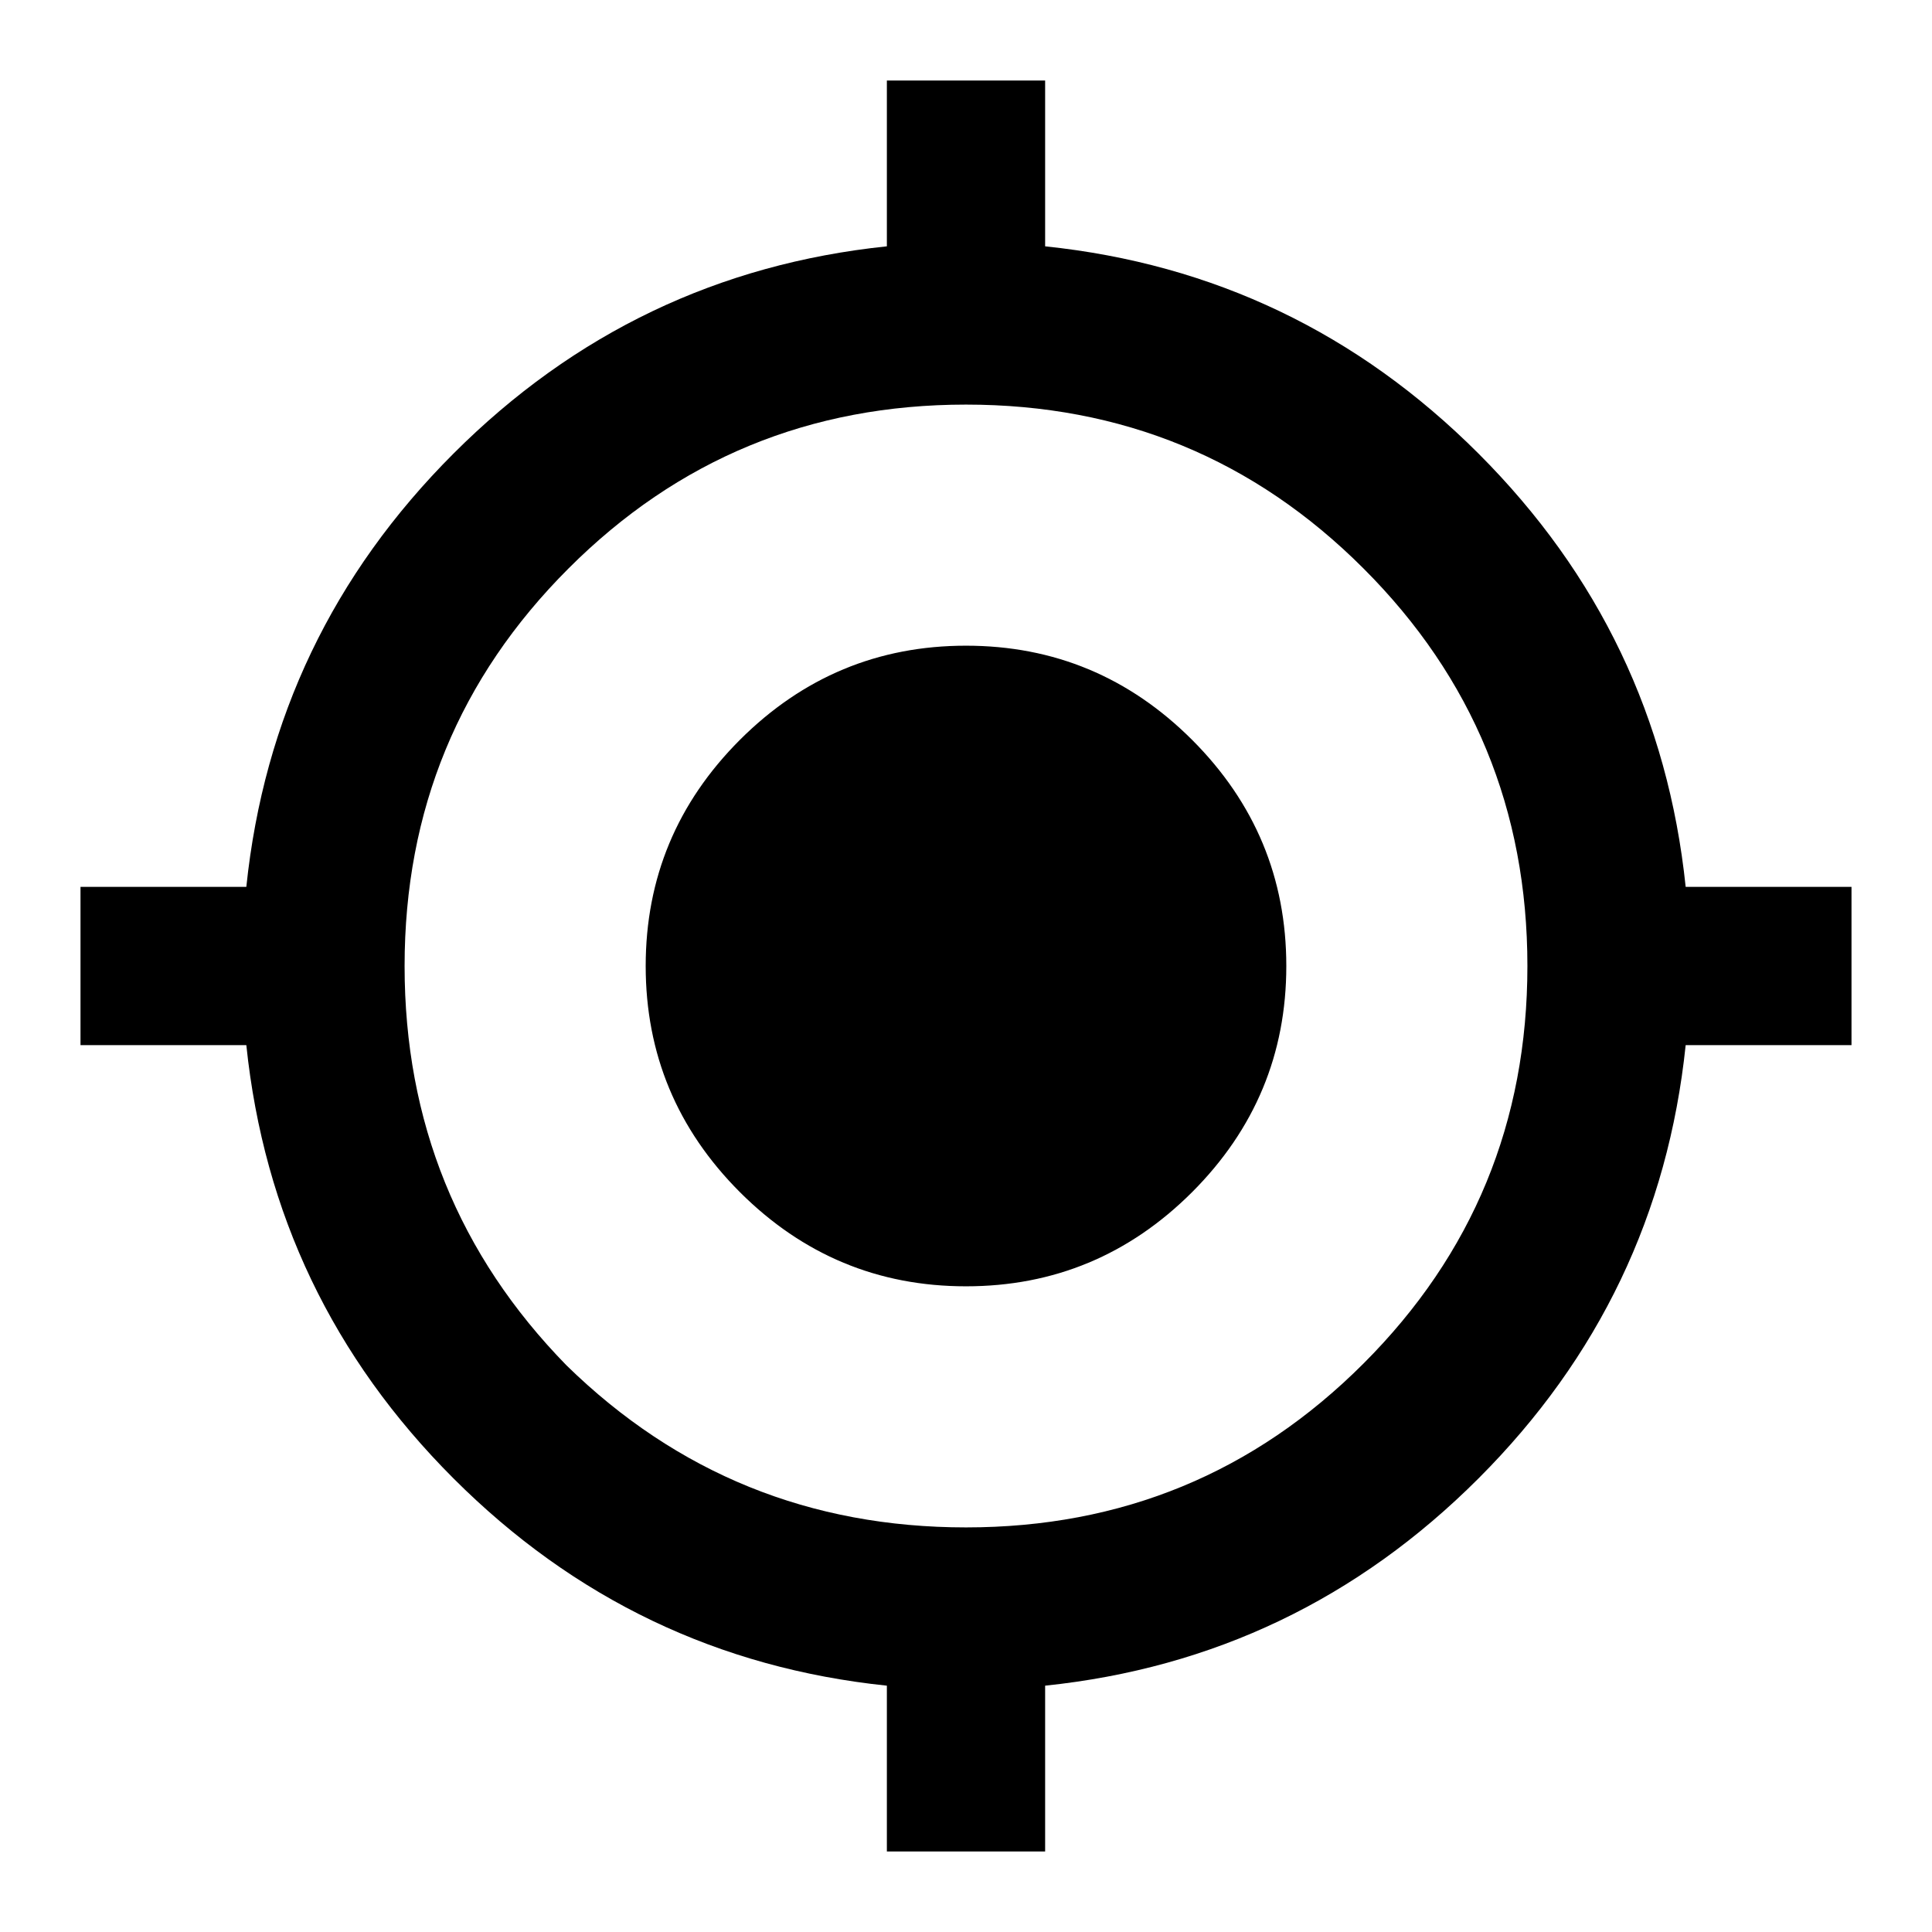 <?xml version="1.0" encoding="UTF-8"?>
<svg width="24px" height="24px" viewBox="0 0 24 24" version="1.1" xmlns="http://www.w3.org/2000/svg" xmlns:xlink="http://www.w3.org/1999/xlink">
    <!-- Generator: Sketch 51.2 (57519) - http://www.bohemiancoding.com/sketch -->
    <title>target.icon</title>
    <desc>Created with Sketch.</desc>
    <defs></defs>
    <g id="target.icon" stroke="none" stroke-width="1" fill="none" fill-rule="evenodd">
        <path d="M7.038,16.962 C8.411,18.304 10.065,18.974 12,18.974 C13.935,18.974 15.581,18.296 16.938,16.938 C18.296,15.581 18.974,13.935 18.974,12 C18.974,10.065 18.296,8.419 16.938,7.062 C15.581,5.704 13.935,5.026 12,5.026 C10.065,5.026 8.419,5.704 7.062,7.062 C5.704,8.419 5.026,10.065 5.026,12 C5.026,13.935 5.696,15.589 7.038,16.962 Z M20.94,11.017 L23,11.017 L23,12.983 L20.94,12.983 C20.722,15.074 19.864,16.868 18.366,18.366 C16.868,19.864 15.074,20.722 12.983,20.94 L12.983,23 L11.017,23 L11.017,20.94 C8.926,20.722 7.132,19.864 5.634,18.366 C4.136,16.868 3.278,15.074 3.06,12.983 L1,12.983 L1,11.017 L3.06,11.017 C3.278,8.926 4.136,7.132 5.634,5.634 C7.132,4.136 8.926,3.278 11.017,3.06 L11.017,1 L12.983,1 L12.983,3.06 C15.074,3.278 16.868,4.136 18.366,5.634 C19.864,7.132 20.722,8.926 20.94,11.017 Z M9.191,9.191 C9.972,8.411 10.908,8.021 12,8.021 C13.092,8.021 14.028,8.411 14.809,9.191 C15.589,9.972 15.979,10.908 15.979,12 C15.979,13.092 15.589,14.028 14.809,14.809 C14.028,15.589 13.092,15.979 12,15.979 C10.908,15.979 9.972,15.589 9.191,14.809 C8.411,14.028 8.021,13.092 8.021,12 C8.021,10.908 8.411,9.972 9.191,9.191 Z" id="my_location" fill="currentColor"></path>
    </g>
</svg>